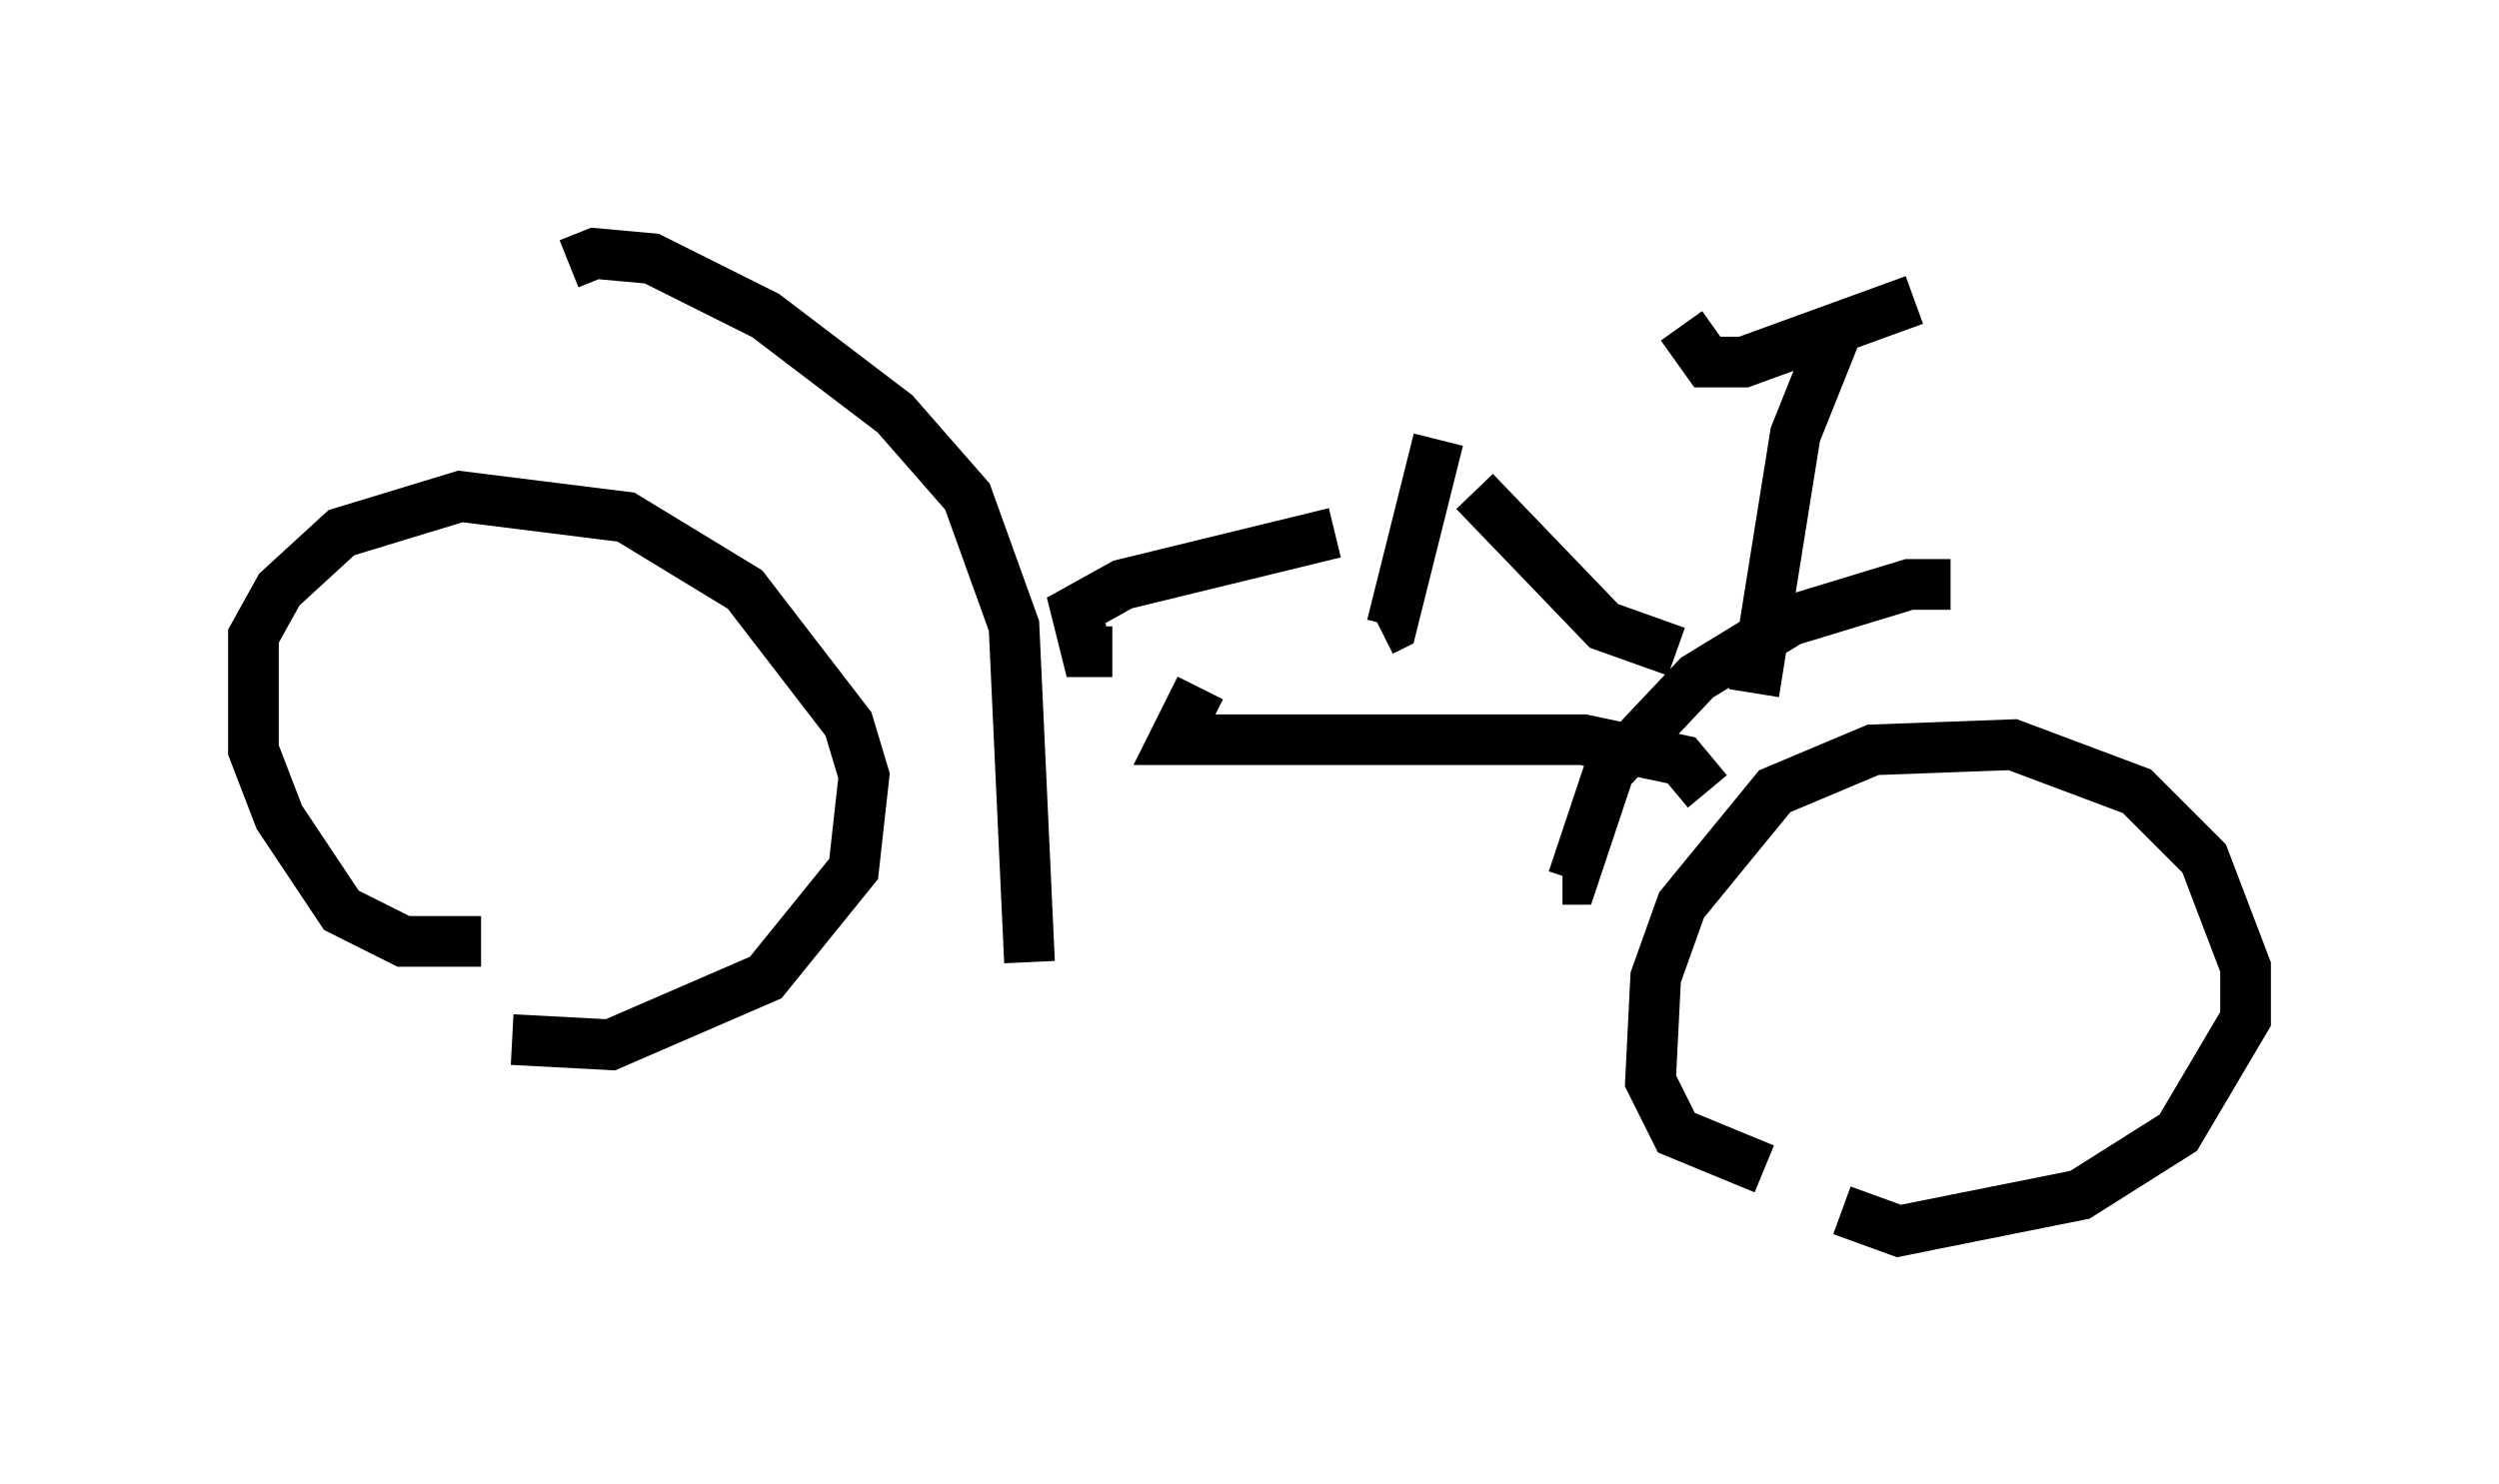 <?xml version="1.0" encoding="utf-8" ?>
<svg baseProfile="full" height="29.294" version="1.1" width="49.303" xmlns="http://www.w3.org/2000/svg" xmlns:ev="http://www.w3.org/2001/xml-events" xmlns:xlink="http://www.w3.org/1999/xlink"><defs /><rect fill="white" height="29.294" width="49.303" x="0" y="0" /><path d="M36.748, 23.579 m-0.408, 0.306 l1.123, 0.408 3.573, -0.715 l1.94, -1.225 1.327, -2.246 l0.0, -1.021 -0.817, -2.144 l-1.327, -1.327 -2.45, -0.919 l-2.756, 0.102 -1.94, 0.817 l-1.838, 2.246 -0.51, 1.429 l-0.102, 2.042 0.51, 1.021 l1.735, 0.715 m-24.704, -2.552 l1.94, 0.102 3.063, -1.327 l1.735, -2.144 0.204, -1.838 l-0.306, -1.021 -2.042, -2.654 l-2.348, -1.429 -3.267, -0.408 l-2.348, 0.715 -1.225, 1.123 l-0.51, 0.919 0.0, 2.246 l0.51, 1.327 1.225, 1.838 l1.225, 0.613 1.531, 0.0 m28.992, -7.044 l-0.817, 0.0 -2.348, 0.715 l-1.838, 1.123 -1.735, 1.838 l-0.715, 2.144 -0.204, 0.0 m-10.515, 1.633 l-0.306, -6.635 -0.919, -2.552 l-1.429, -1.633 -2.552, -1.94 l-2.246, -1.123 -1.123, -0.102 l-0.51, 0.204 m10.719, 7.656 l-0.51, 0.0 -0.204, -0.817 l0.919, -0.51 4.185, -1.021 m6.738, 2.348 l-1.429, -0.51 -2.552, -2.654 m-0.715, -1.021 l-0.919, 3.675 -0.204, 0.102 m6.431, 3.165 l-0.51, -0.613 -1.94, -0.408 l-8.065, 0.0 0.51, -1.021 m10.923, 0.102 l0.817, -5.104 0.817, -2.042 m1.531, -0.613 l-3.369, 1.225 -0.715, 0.0 l-0.51, -0.715 " fill="none" stroke="black" stroke-width="1" /></svg>